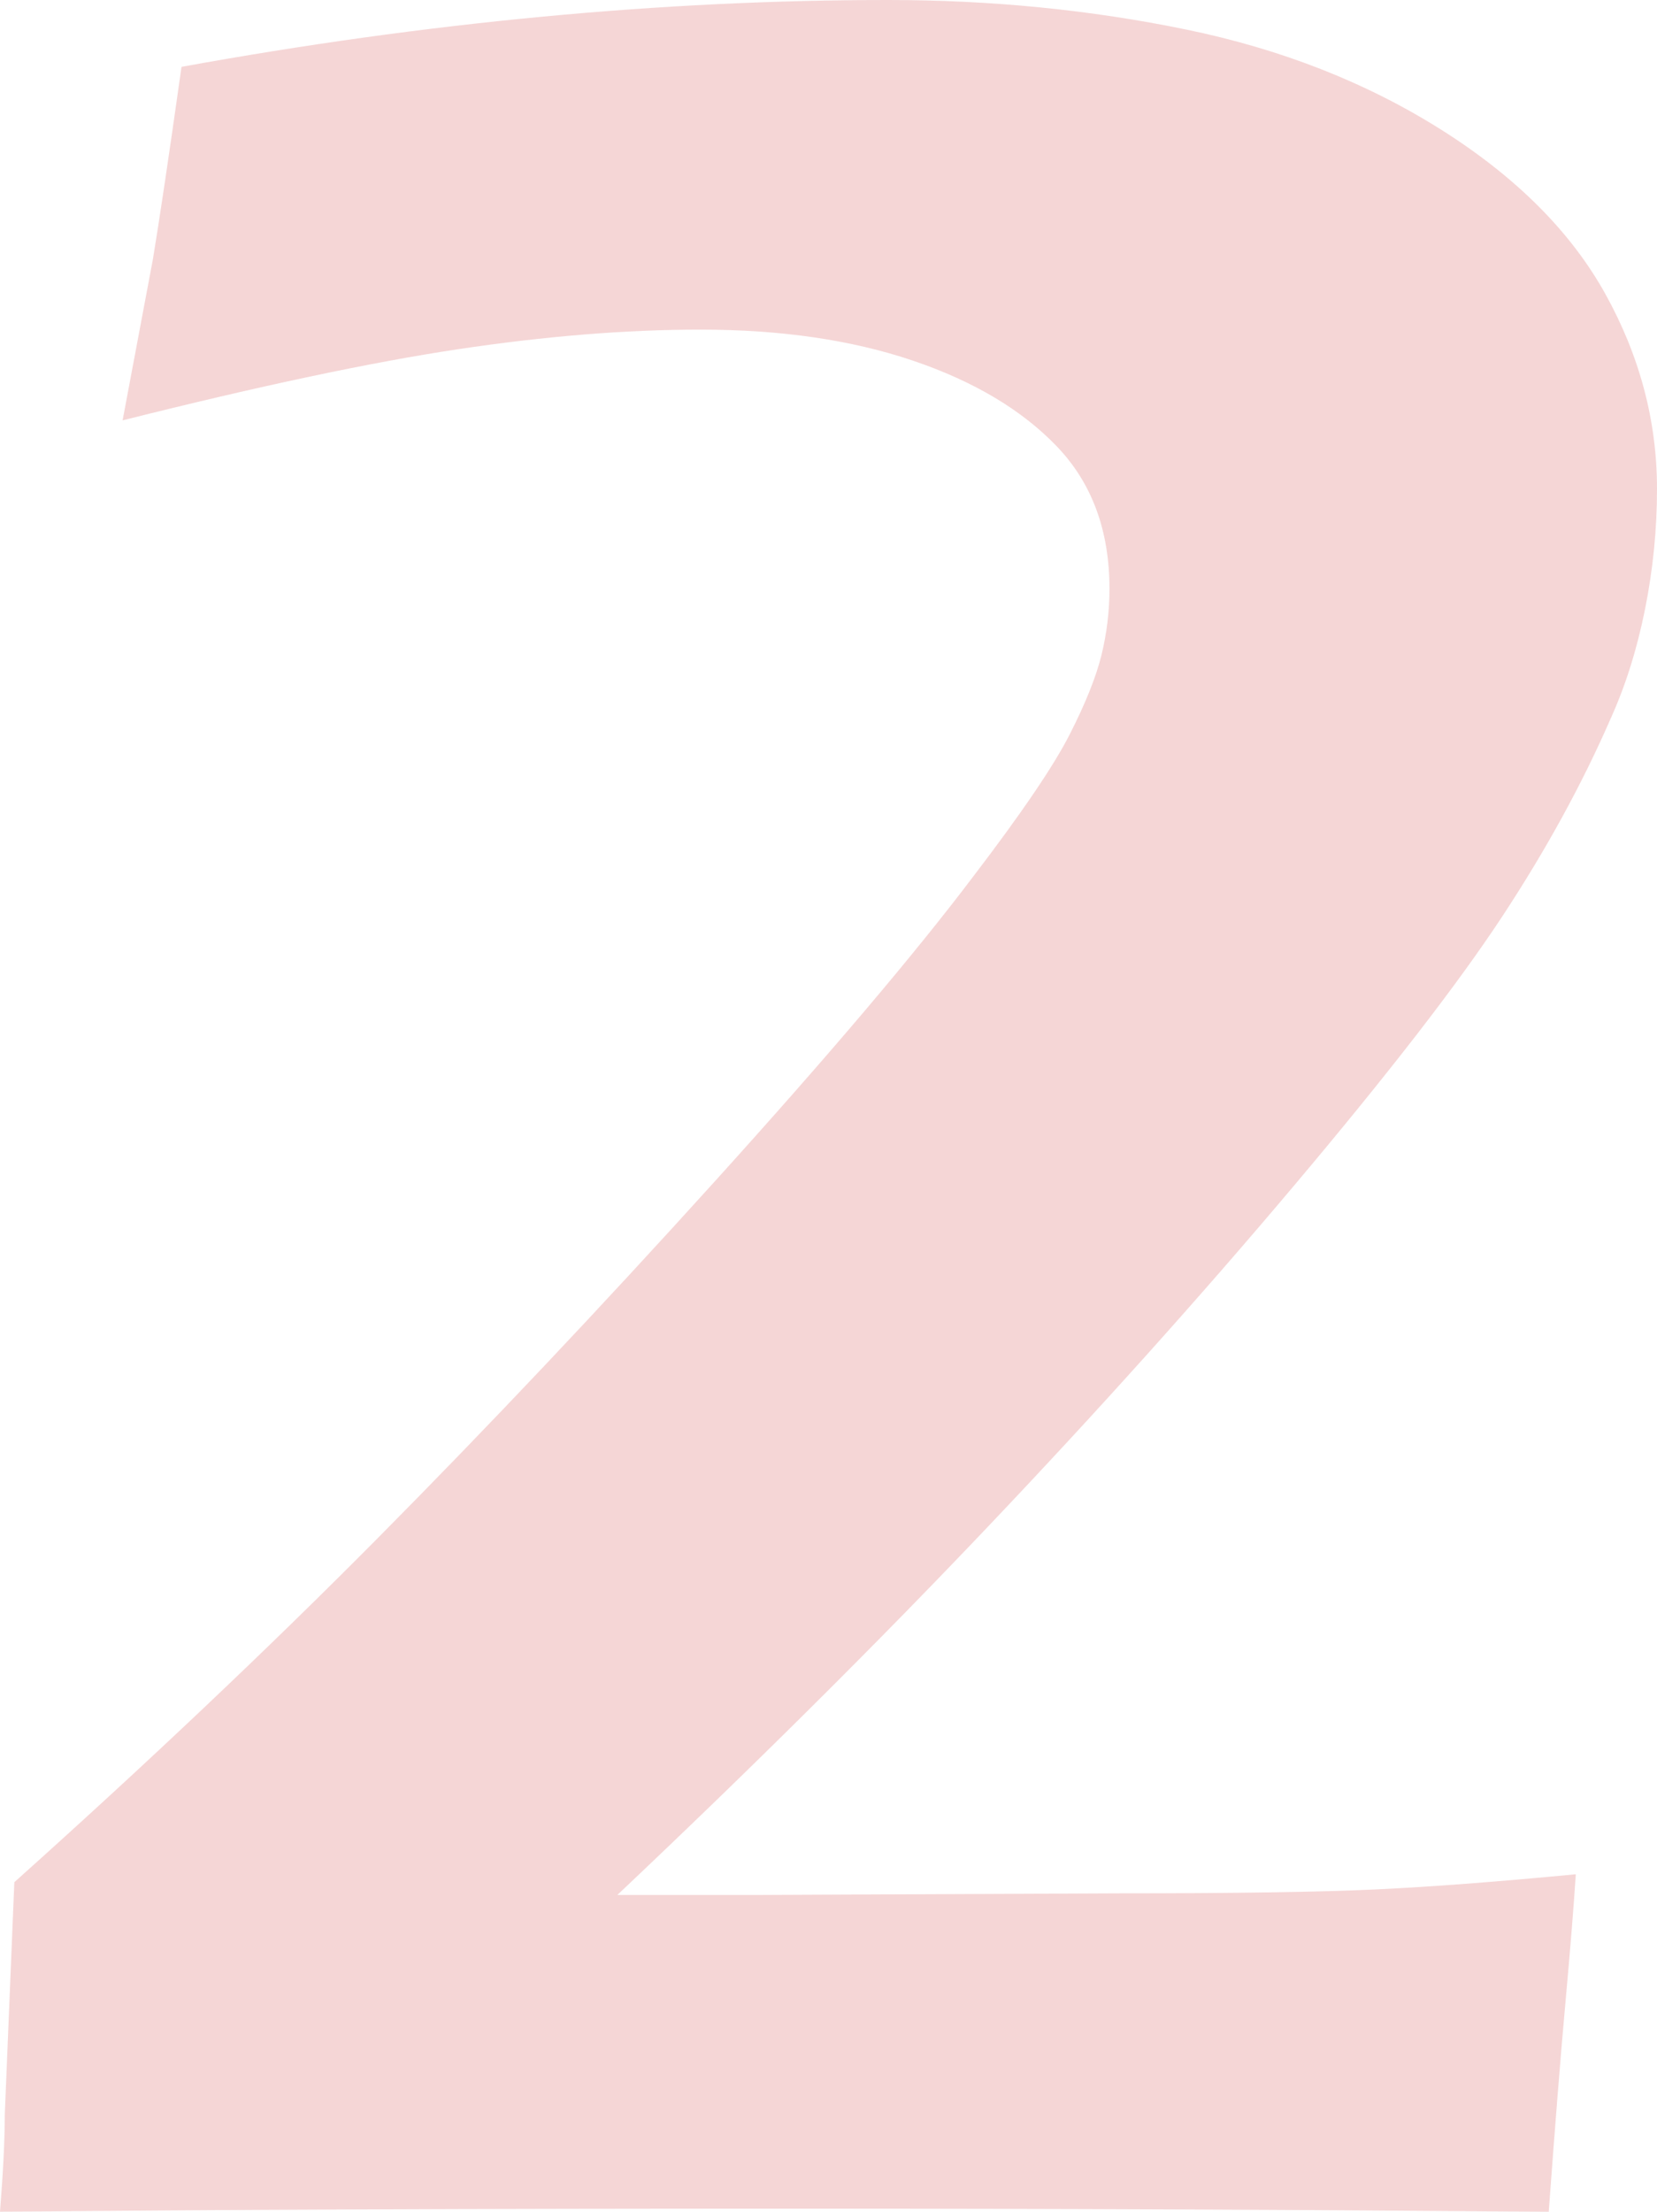 <?xml version="1.0" encoding="utf-8"?>
<!-- Generator: Adobe Illustrator 16.0.3, SVG Export Plug-In . SVG Version: 6.00 Build 0)  -->
<!DOCTYPE svg PUBLIC "-//W3C//DTD SVG 1.1//EN" "http://www.w3.org/Graphics/SVG/1.1/DTD/svg11.dtd">
<svg version="1.1" id="Layer_1" xmlns="http://www.w3.org/2000/svg" xmlns:xlink="http://www.w3.org/1999/xlink" x="0px" y="0px"
	 width="203.32px" height="271.289px" viewBox="0 0 203.32 271.289" enable-background="new 0 0 203.32 271.289"
	 xml:space="preserve">
<g opacity="0.2">
	<path fill="#CC3332" d="M0,271.289c0.393-4.947,0.586-8.917,0.586-11.914l1.172-28.516c16.275-14.569,31.152-28.65,44.631-42.242
		c13.477-13.594,27.244-28.159,41.309-43.705c14.063-15.542,24.674-28.061,31.836-37.558c5.859-7.675,9.766-13.431,11.719-17.27
		c1.953-3.836,3.253-7.086,3.906-9.753c0.65-2.667,0.978-5.365,0.978-8.1c0-7.153-2.147-12.973-6.444-17.462
		c-4.297-4.486-10.189-7.999-17.676-10.535c-7.489-2.536-16.183-3.806-26.074-3.806c-9.116,0-19.014,0.8-29.688,2.398
		c-10.678,1.6-24.414,4.511-41.211,8.734l3.711-19.727c0.781-4.688,1.953-12.564,3.518-23.633C52.344,2.734,81.25,0,108.984,0
		c12.628,0,24.805,1.206,36.521,3.613c11.721,2.411,22.168,6.513,31.35,12.305c9.18,5.795,15.885,12.5,20.117,20.117
		c4.229,7.617,6.348,15.595,6.348,23.926c0,4.95-0.488,9.863-1.465,14.746c-0.979,4.883-2.377,9.345-4.199,13.379
		c-3.519,8.075-7.979,16.211-13.385,24.414s-13.871,19.141-25.396,32.813c-11.523,13.672-24.093,27.67-37.701,41.992
		c-13.608,14.325-28.75,29.364-45.419,45.117h17.776l43.564-0.195c14.454,0,25.068-0.162,31.842-0.488
		c6.771-0.321,14.91-0.941,24.42-1.854c-0.263,4.037-0.686,9.277-1.271,15.725c-0.586,6.445-1.27,15.009-2.051,25.684
		c-29.56-0.26-60.287-0.391-92.188-0.391C58.789,270.898,26.172,271.029,0,271.289z"/>
</g>
</svg>
